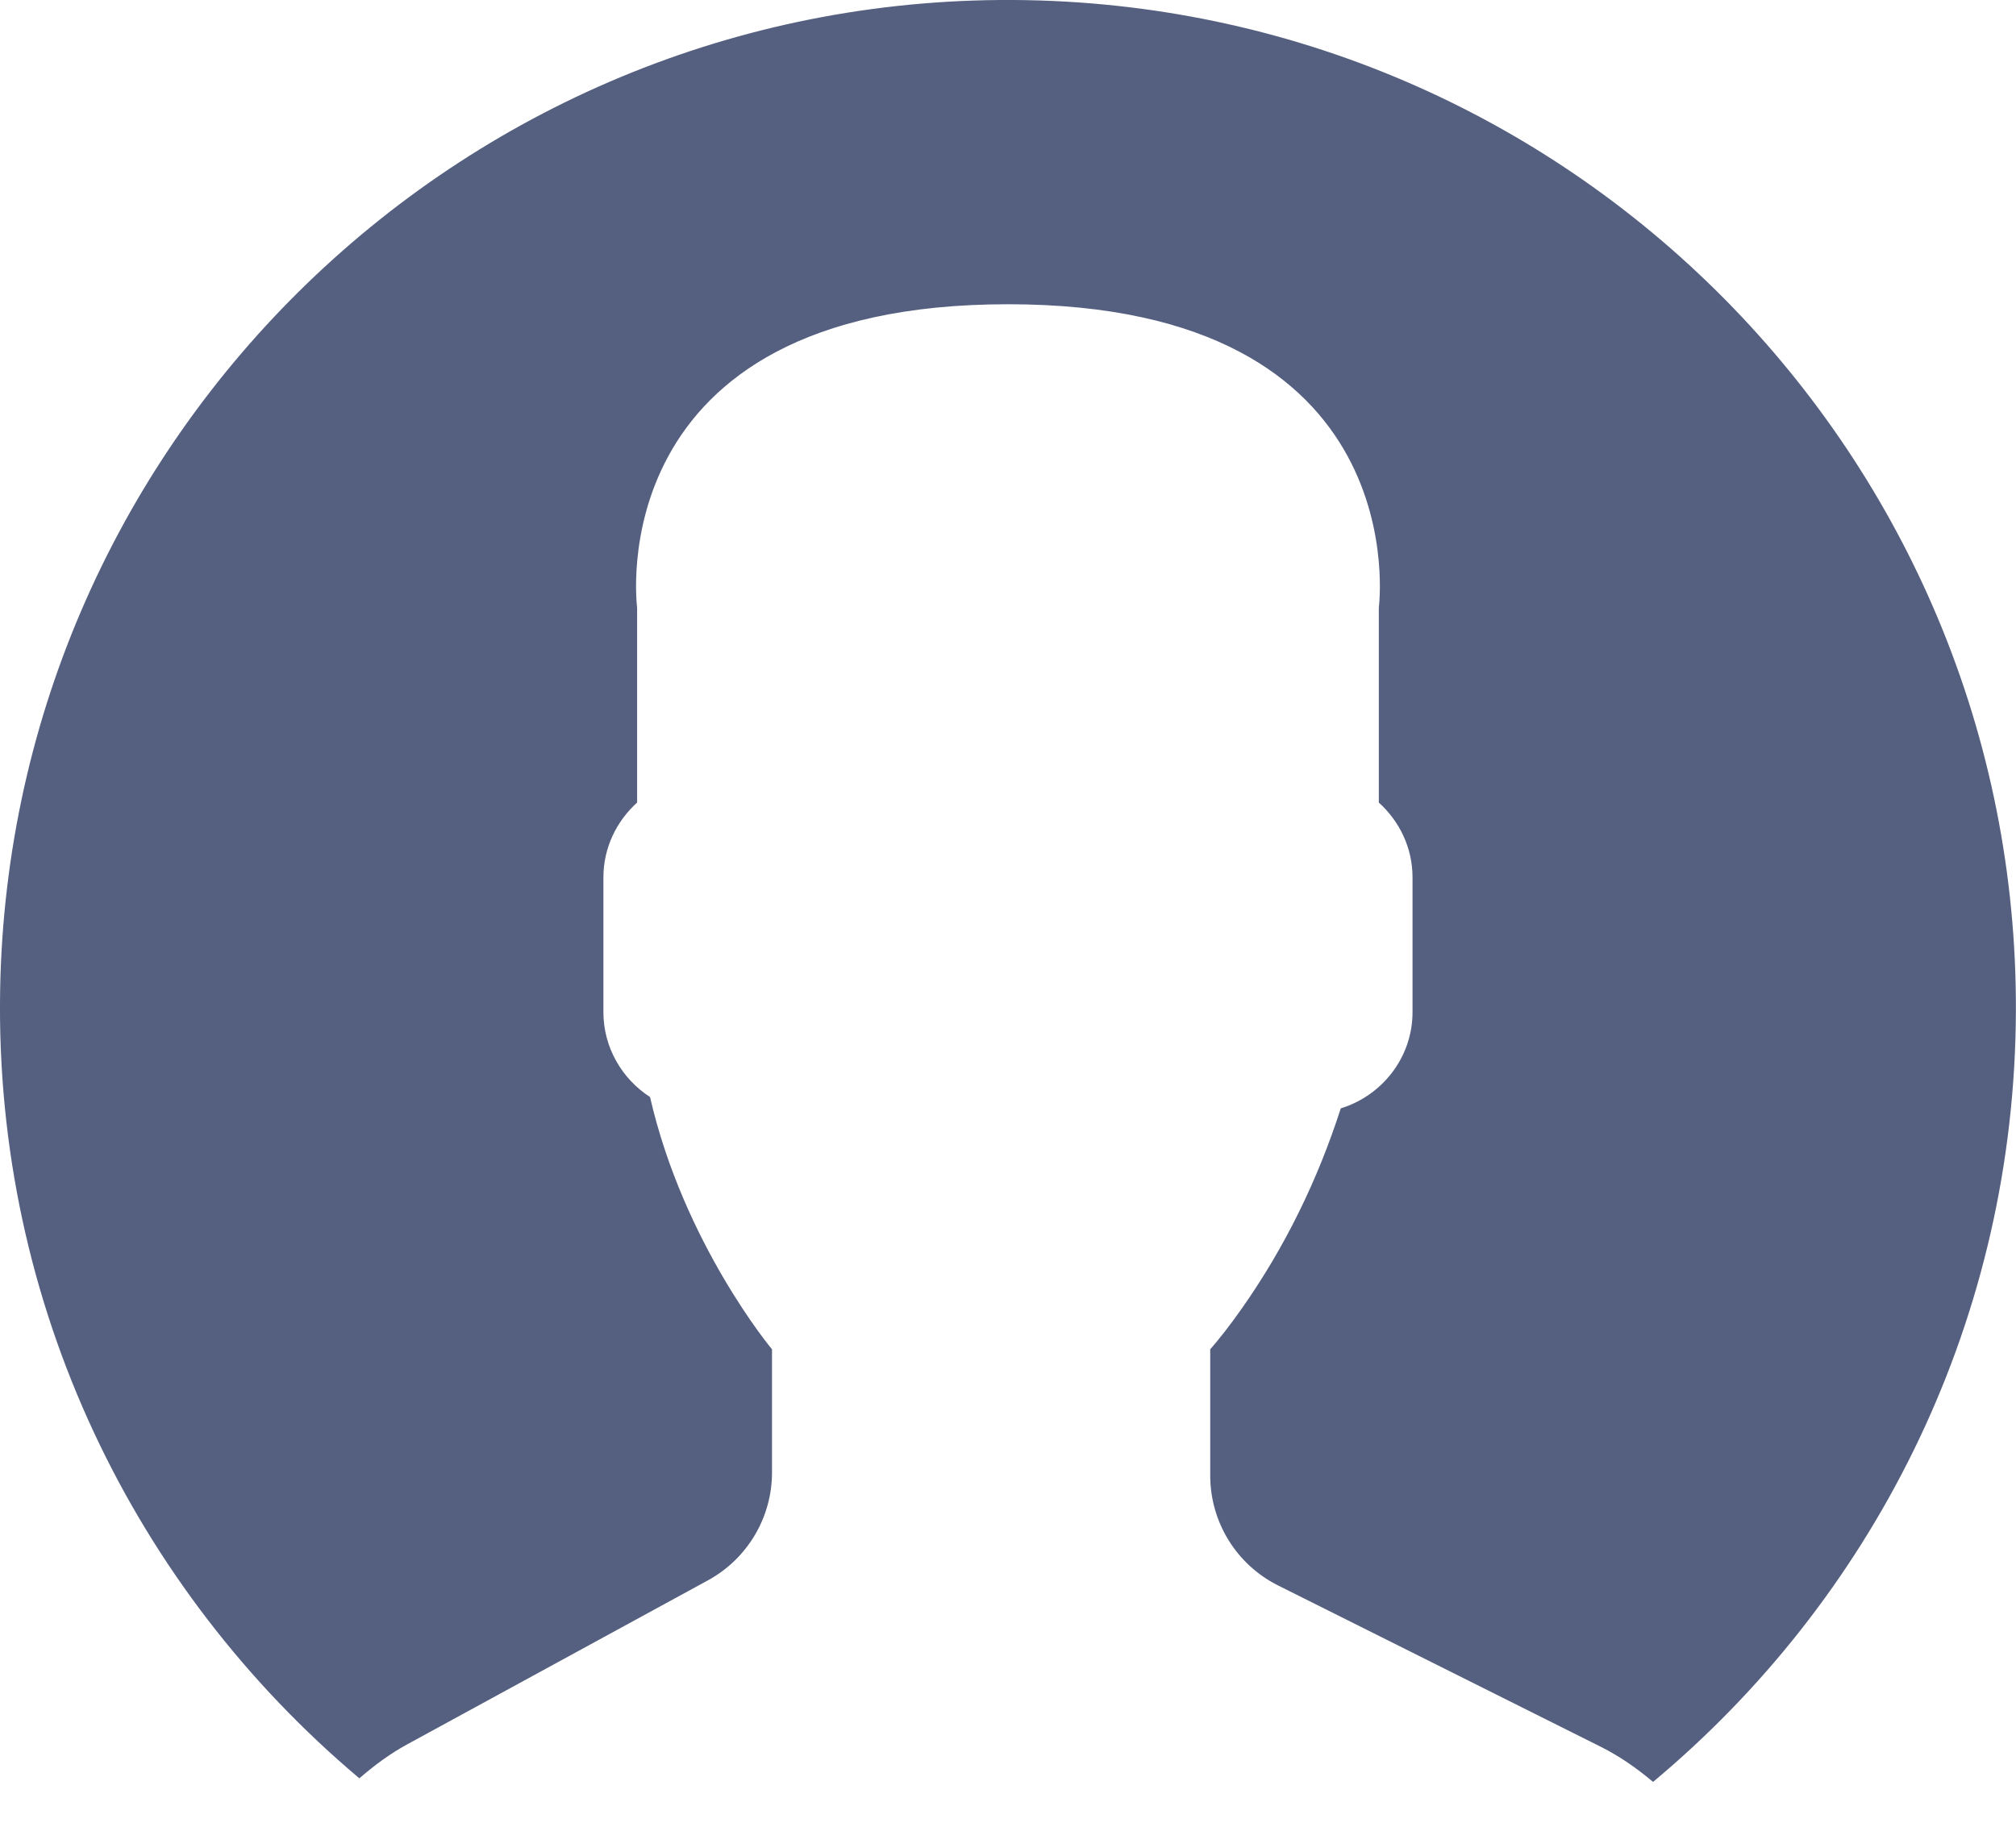 <svg width="32" height="29" viewBox="0 0 32 29" fill="none" xmlns="http://www.w3.org/2000/svg">
<path d="M16.273 0.002C7.438 -0.149 0.153 6.891 0.002 15.726C-0.083 20.736 2.149 25.238 5.704 28.232C5.937 28.03 6.186 27.844 6.463 27.693L11.237 25.089C11.864 24.747 12.254 24.09 12.254 23.377V21.421C12.254 21.421 10.852 19.745 10.318 17.416C9.875 17.129 9.578 16.633 9.578 16.069V13.928C9.578 13.457 9.787 13.036 10.113 12.741V9.646C10.113 9.646 9.477 4.83 15.999 4.83C22.522 4.83 21.886 9.646 21.886 9.646V12.741C22.212 13.036 22.421 13.457 22.421 13.928V16.069C22.421 16.788 21.938 17.394 21.282 17.596C20.917 18.732 20.39 19.815 19.693 20.799C19.518 21.047 19.353 21.257 19.21 21.421V23.426C19.21 24.165 19.627 24.84 20.287 25.17L25.399 27.726C25.706 27.879 25.983 28.073 26.239 28.289C29.686 25.413 31.914 21.114 31.996 16.273C32.148 7.438 25.109 0.153 16.273 0.002Z" fill="#556080"/>
</svg>
